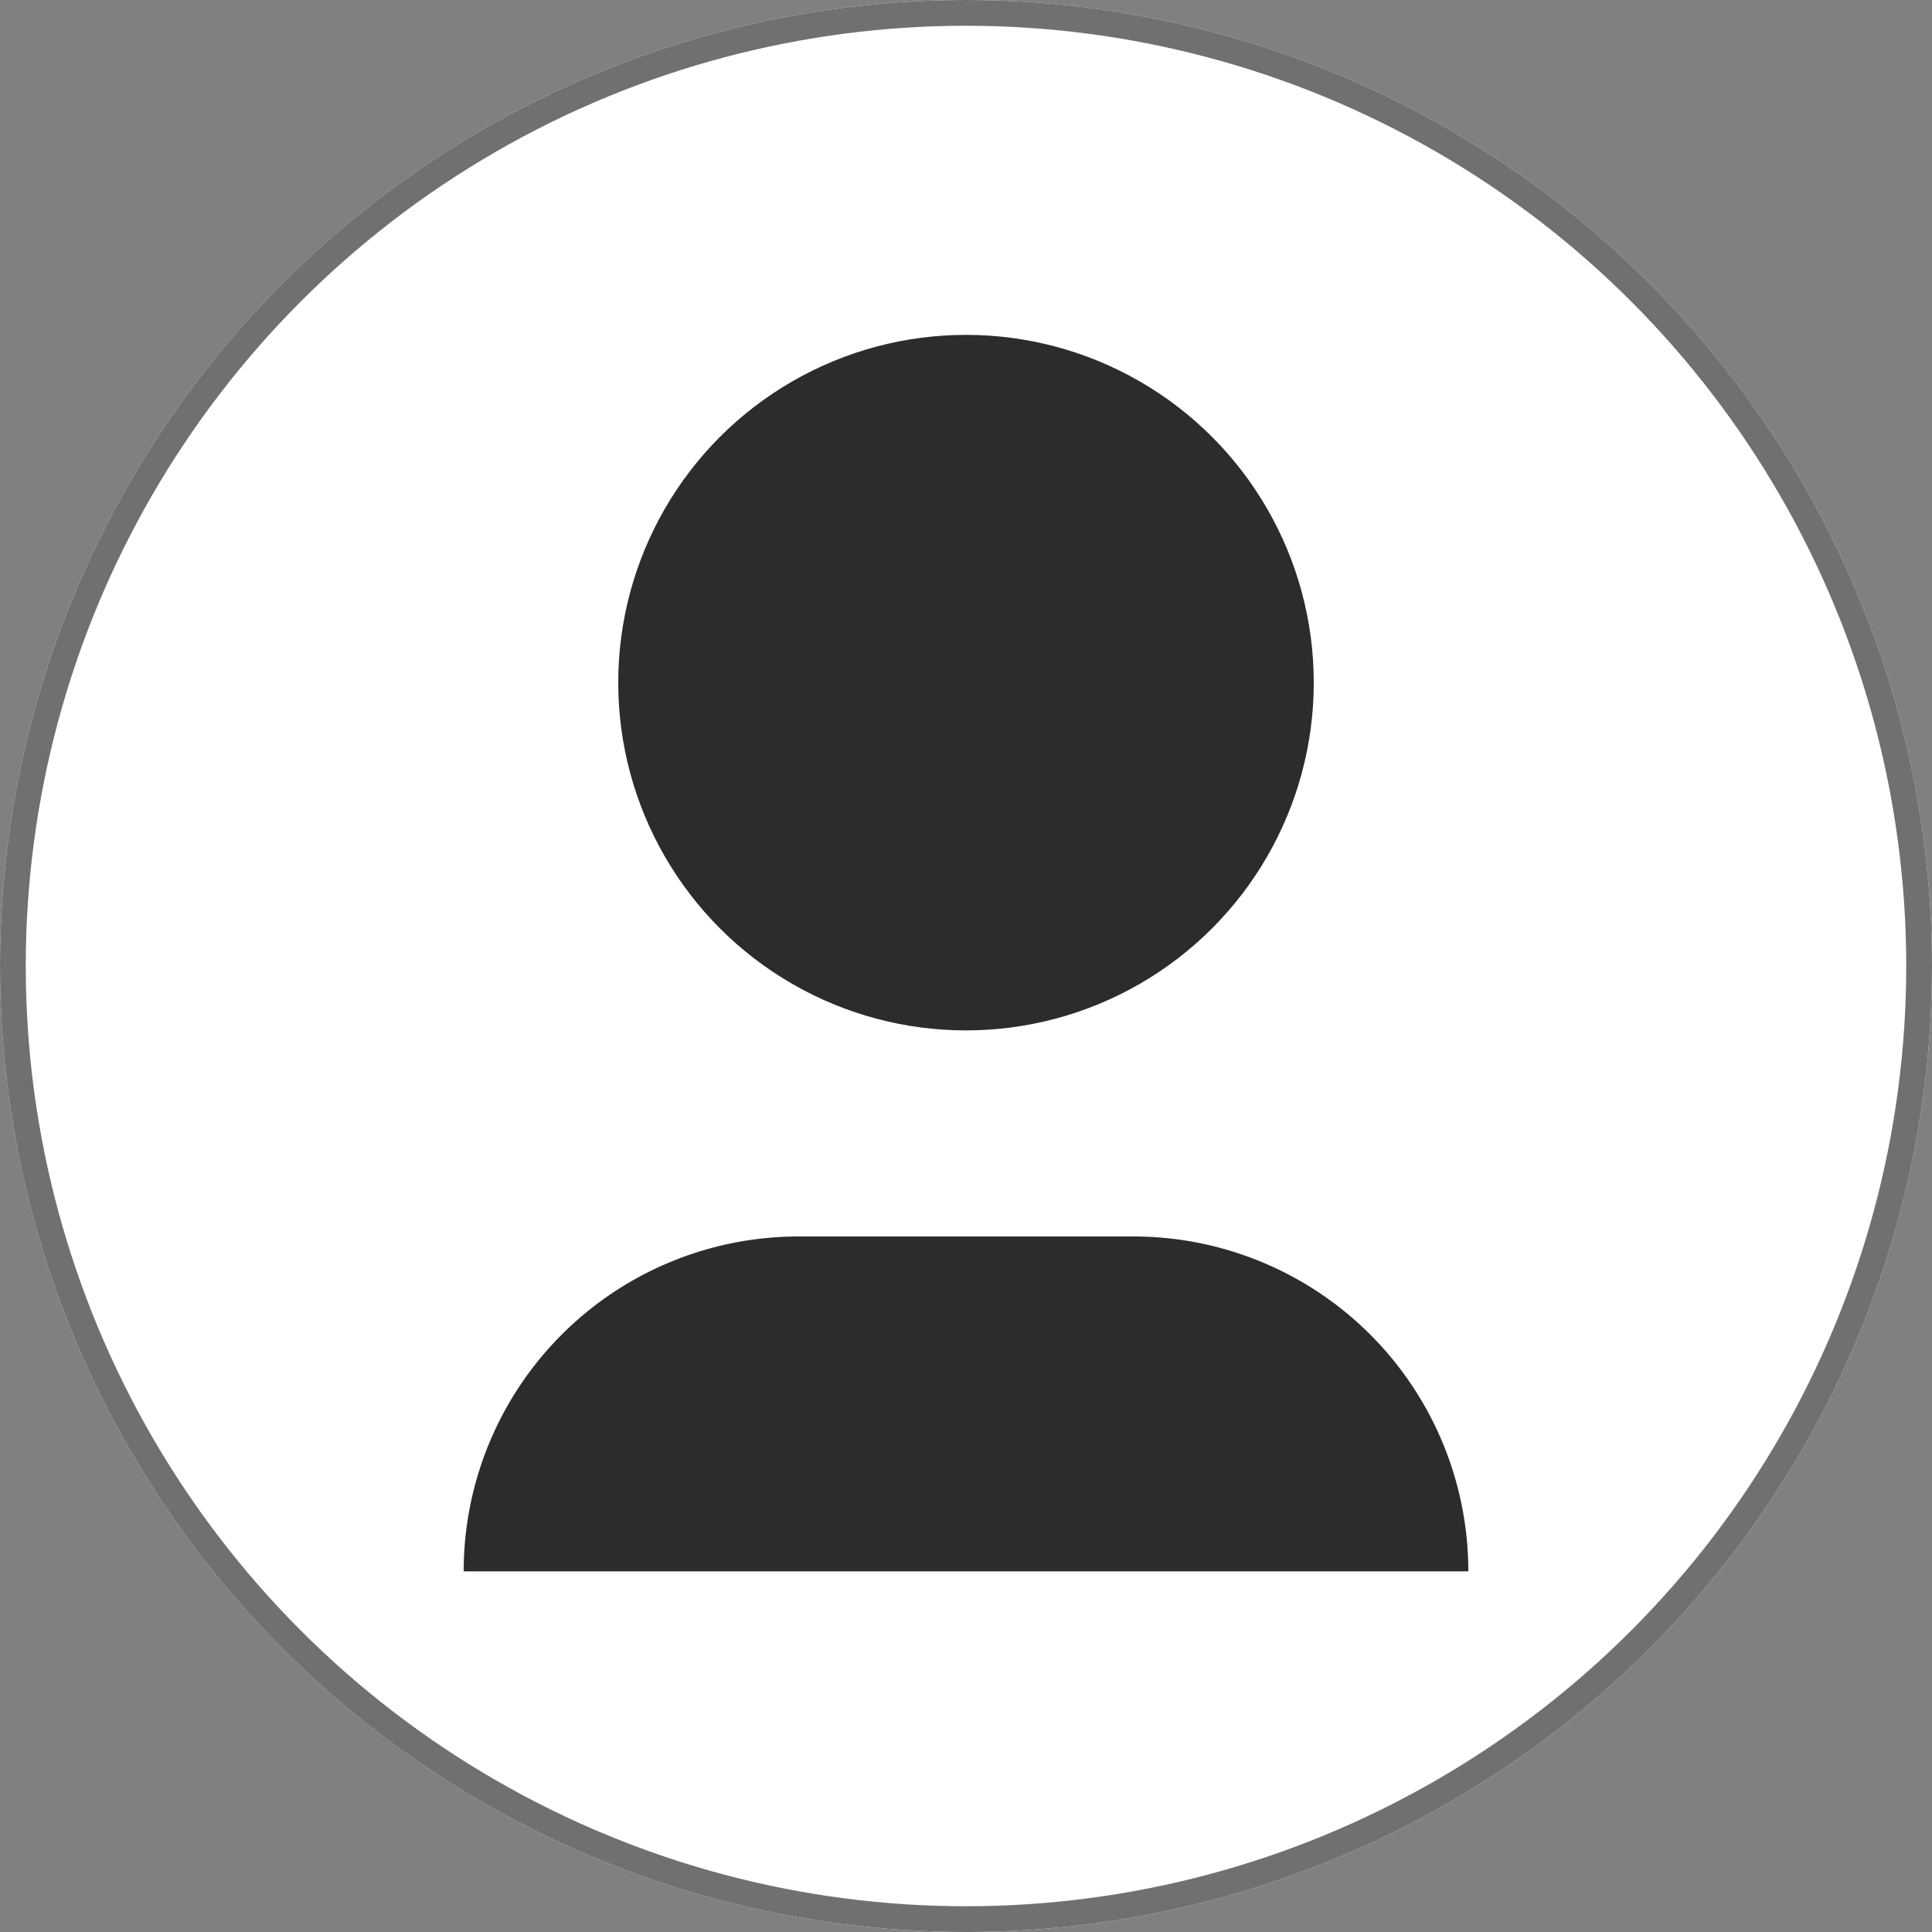 <svg xmlns="http://www.w3.org/2000/svg" width="75" height="75" viewBox="0 0 75 75">
  <rect x="0" y="0" width="75" height="75" fill="#808080" stroke="none"/>
  <g id="profile_icon" data-name="profile icon" transform="translate(-1566 -32)">
    <g id="Ellipse_1" data-name="Ellipse 1" transform="translate(1566 32)" fill="#fff" stroke="#707070" stroke-width="1">
      <circle cx="37.5" cy="37.5" r="37.5" stroke="none"/>
      <circle cx="37.5" cy="37.5" r="37" fill="none"/>
    </g>
    <circle id="Ellipse_2" data-name="Ellipse 2" cx="13.5" cy="13.5" r="13.5" transform="translate(1590 45)" fill="#2c2c2c"/>
    <path id="Rectangle_15" data-name="Rectangle 15" d="M0,0H39a0,0,0,0,1,0,0V0A13,13,0,0,1,26,13H13A13,13,0,0,1,0,0V0A0,0,0,0,1,0,0Z" transform="translate(1623 93) rotate(180)" fill="#2c2c2c"/>
  </g>
</svg>
